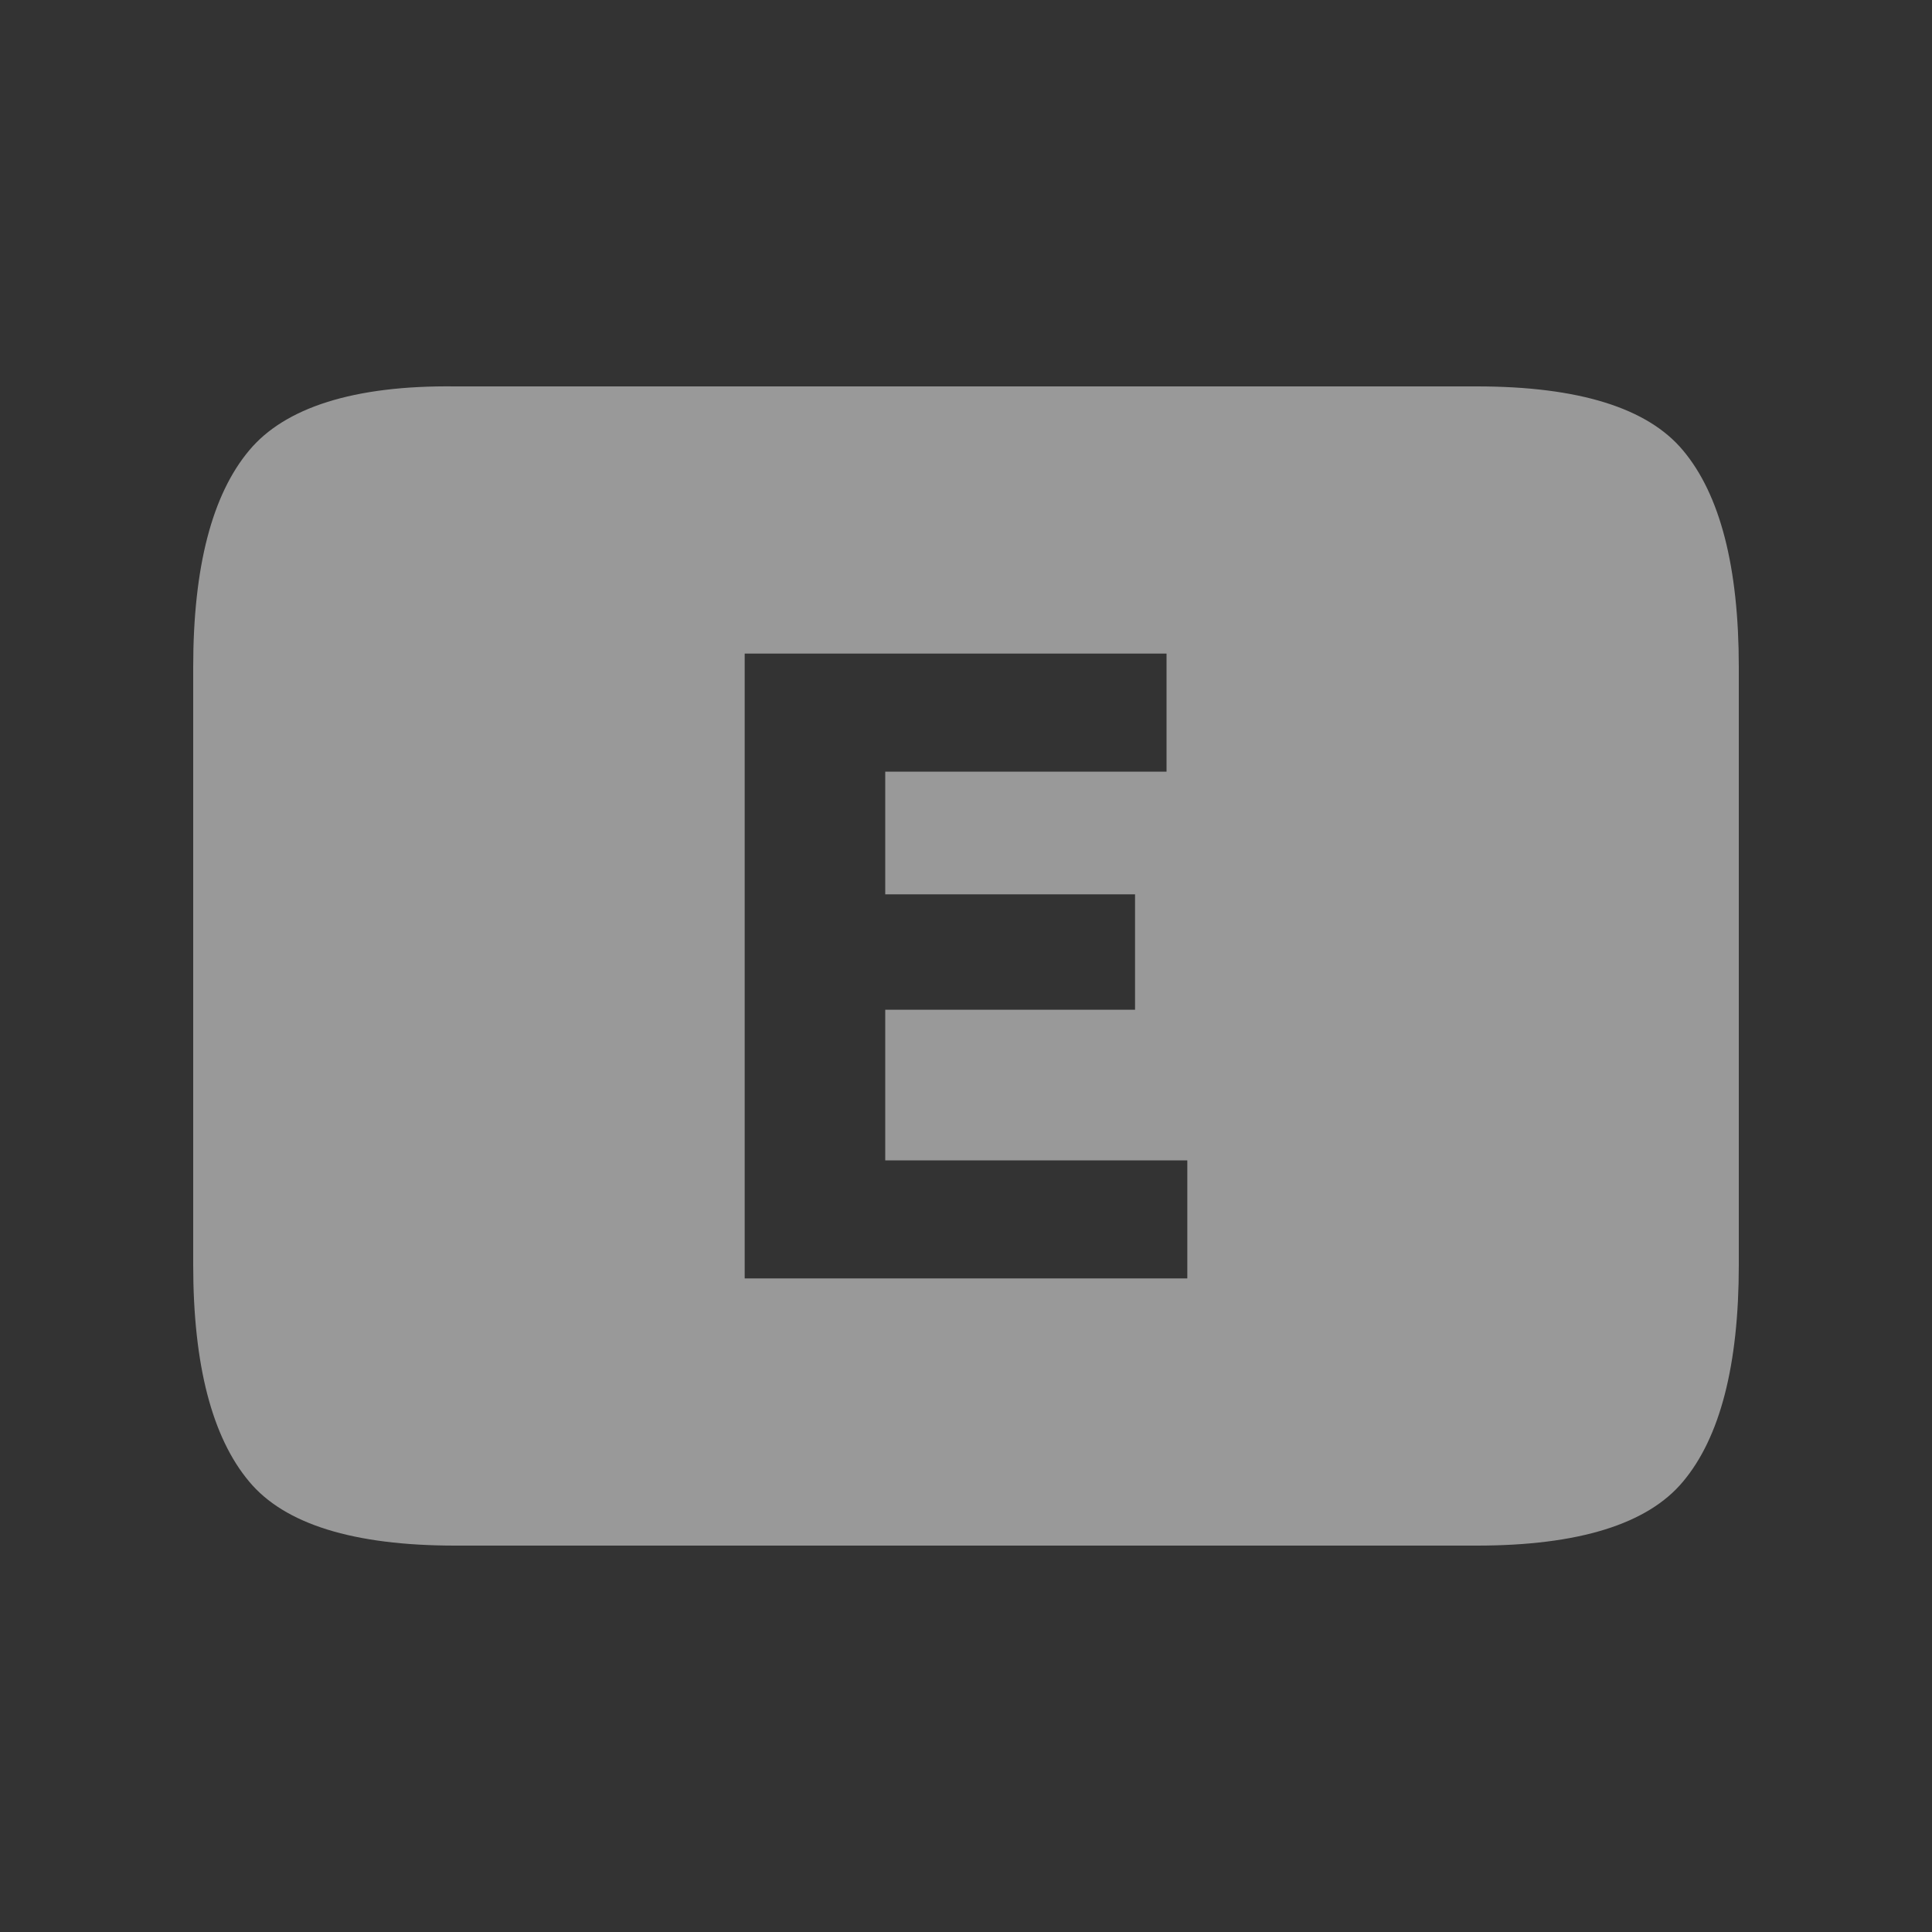 <svg width="20" height="20" version="1.1" xmlns="http://www.w3.org/2000/svg">
<rect width="100%" height="100%" fill="#333333" stroke="none"/>
<path d="m4.713 4c-1.058-0.013-1.768 0.224-2.133 0.662-0.383 0.456-0.58 1.204-0.58 2.244v6.188c0 1.04 0.197 1.788 0.58 2.244 0.365 0.438 1.075 0.662 2.133 0.662h10.574c1.058 0 1.77-0.224 2.135-0.662 0.383-0.456 0.578-1.204 0.578-2.244v-6.188c0-1.04-0.195-1.788-0.578-2.244-0.365-0.438-1.077-0.662-2.135-0.662zm2.996 2.766h4.367v1.222h-2.912v1.27h2.586v1.195h-2.586v1.559h3.127v1.222h-4.582z" fill="#fff" font-size="15" font-weight="400" letter-spacing="0" opacity=".5" word-spacing="0"/>
</svg>
